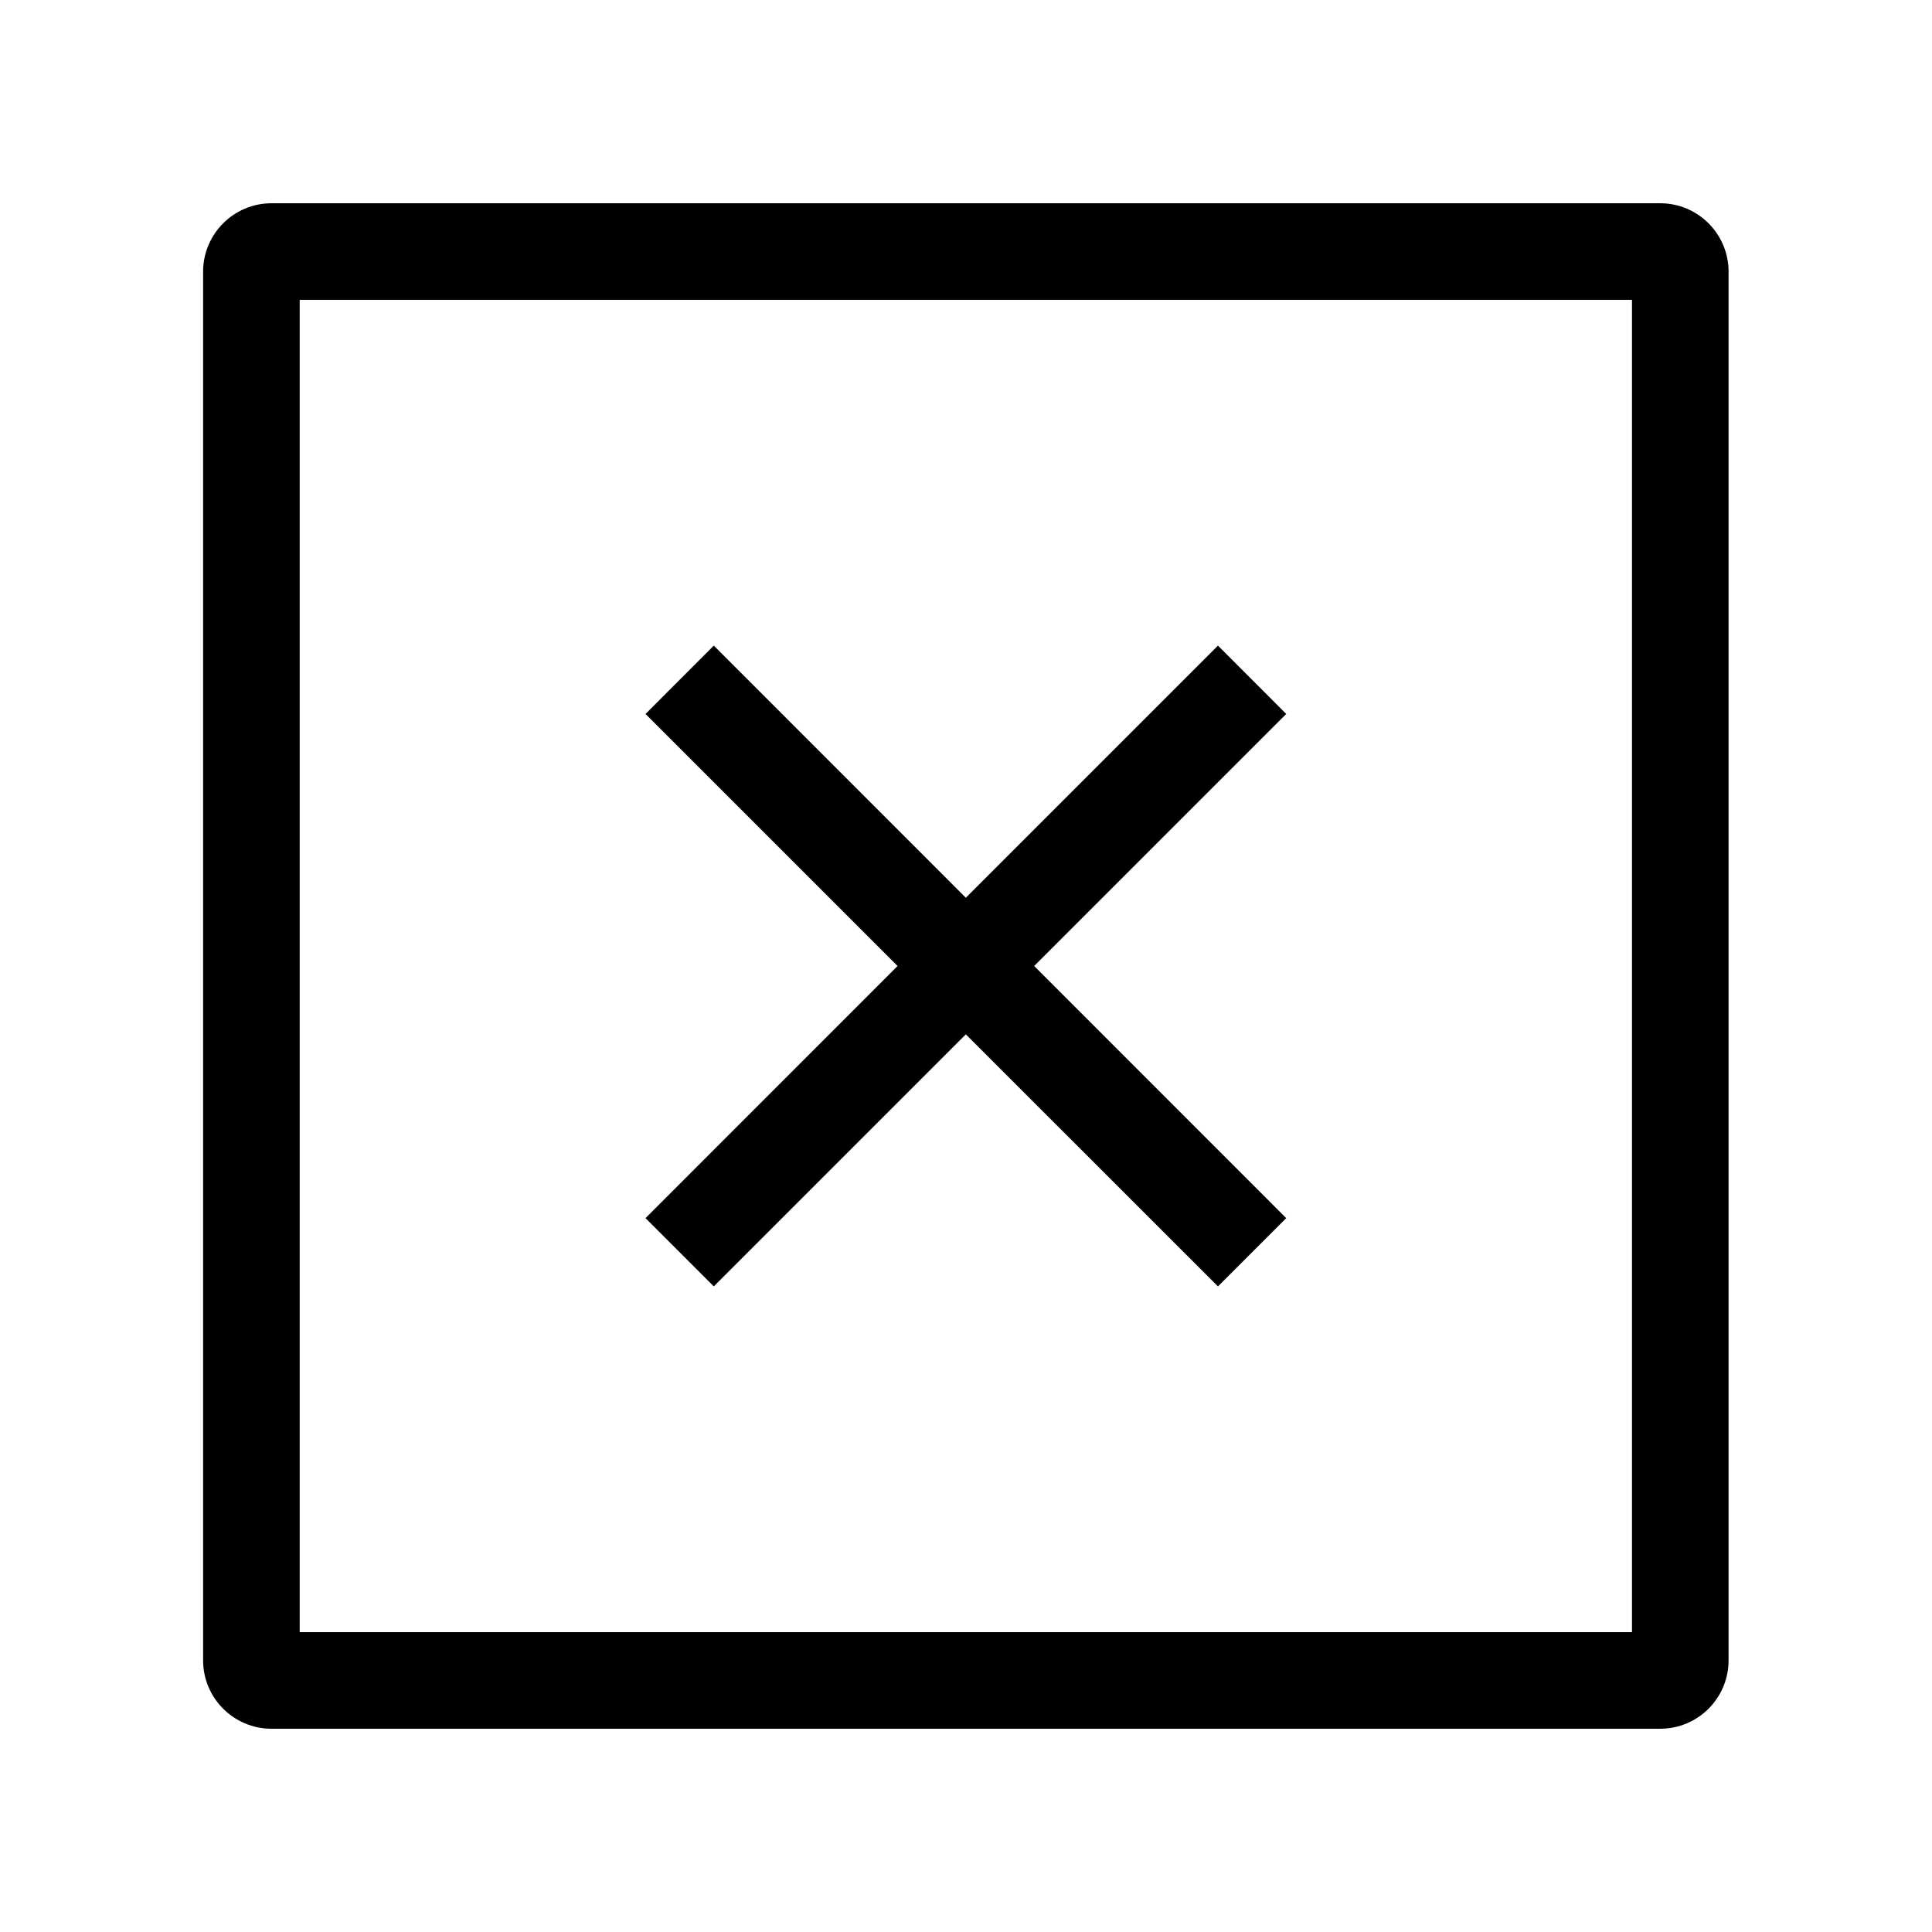 <svg width="24" height="24" viewBox="0 0 24 24" fill="none" xmlns="http://www.w3.org/2000/svg">
<path fill-rule="evenodd" clip-rule="evenodd" d="M2.523 3.375C2.523 2.906 2.904 2.525 3.373 2.525H20.623C21.093 2.525 21.473 2.906 21.473 3.375V20.625C21.473 21.095 21.093 21.475 20.623 21.475H3.373C2.904 21.475 2.523 21.095 2.523 20.625V3.375ZM3.723 3.725V20.275H20.273V3.725H3.723ZM11.15 12L8.019 8.869L8.867 8.02L11.998 11.152L15.13 8.02L15.978 8.869L12.847 12L15.978 15.132L15.13 15.98L11.998 12.849L8.867 15.98L8.019 15.132L11.15 12Z" fill="black"/>
</svg>

